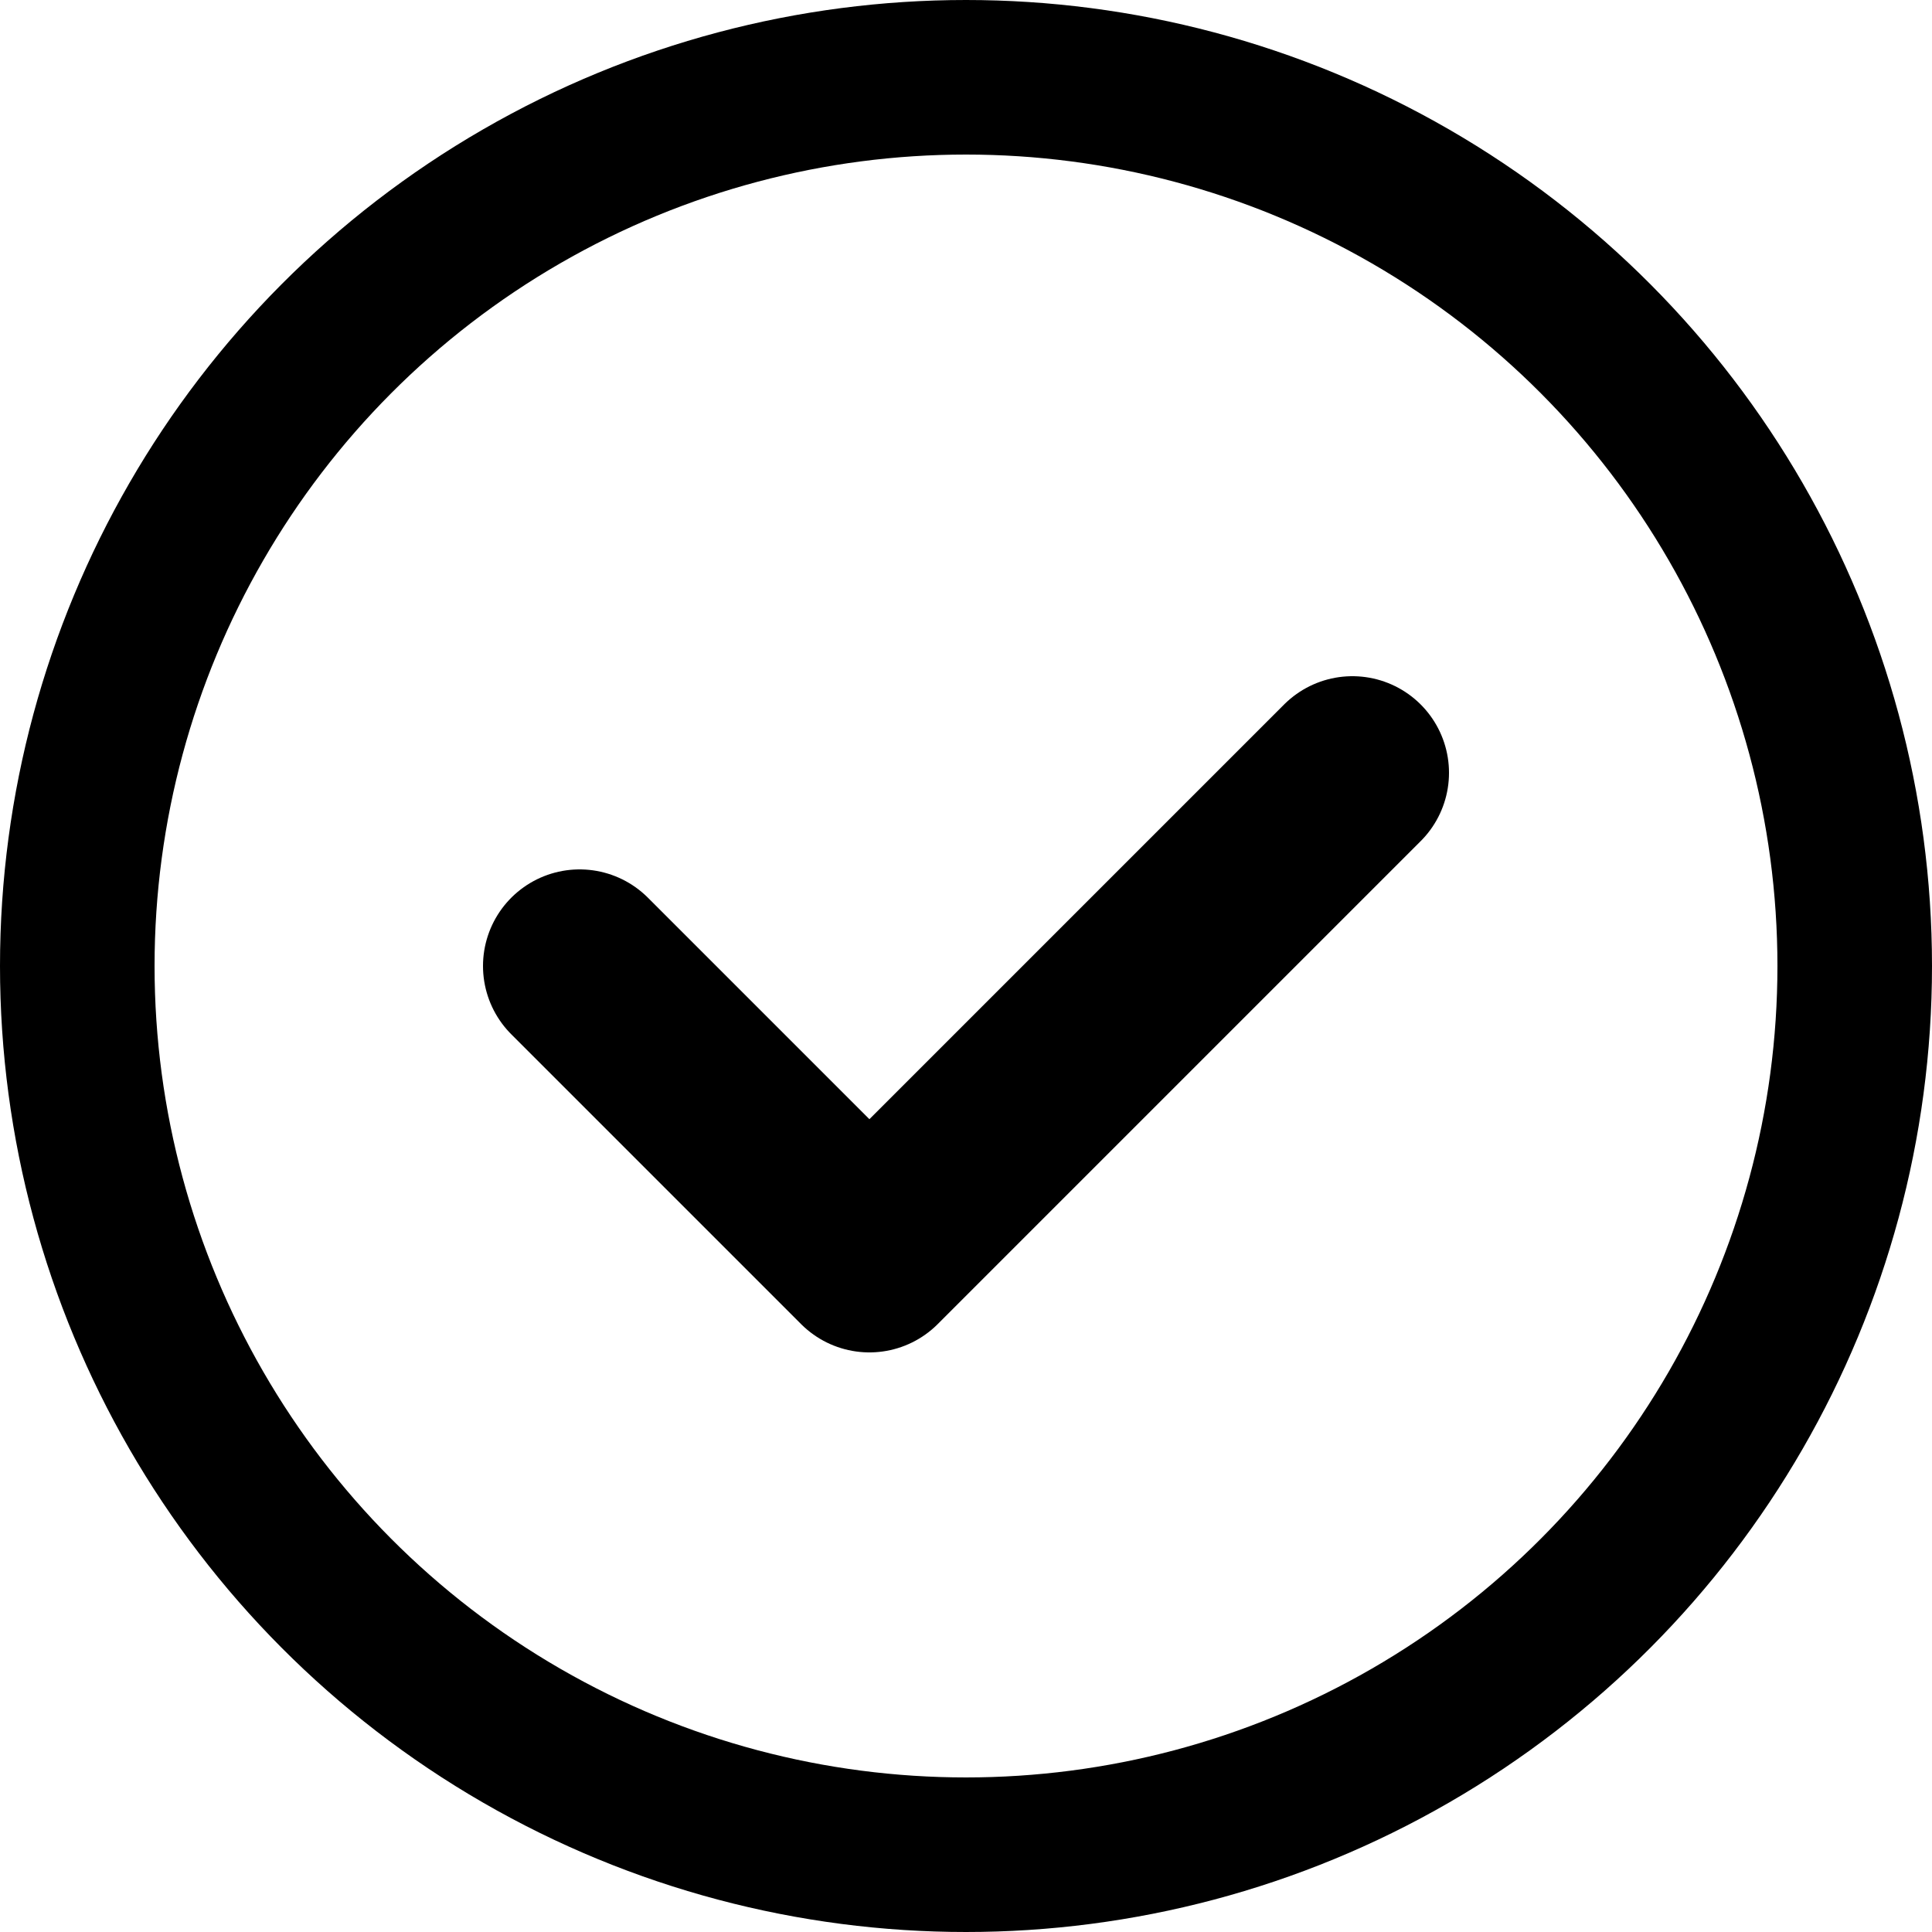 <svg xmlns="http://www.w3.org/2000/svg" viewBox="-50 -50 100 100" width="42" height="42">
  <g fill="none" stroke="currentColor" stroke-linecap="round" stroke-linejoin="round">
    <circle r="46" stroke-width="8" />
    <path d="M -20 -0 l 15 15 25 -25" stroke-width="10" />
  </g>
</svg>

<!-- 20 x 100 128 -->